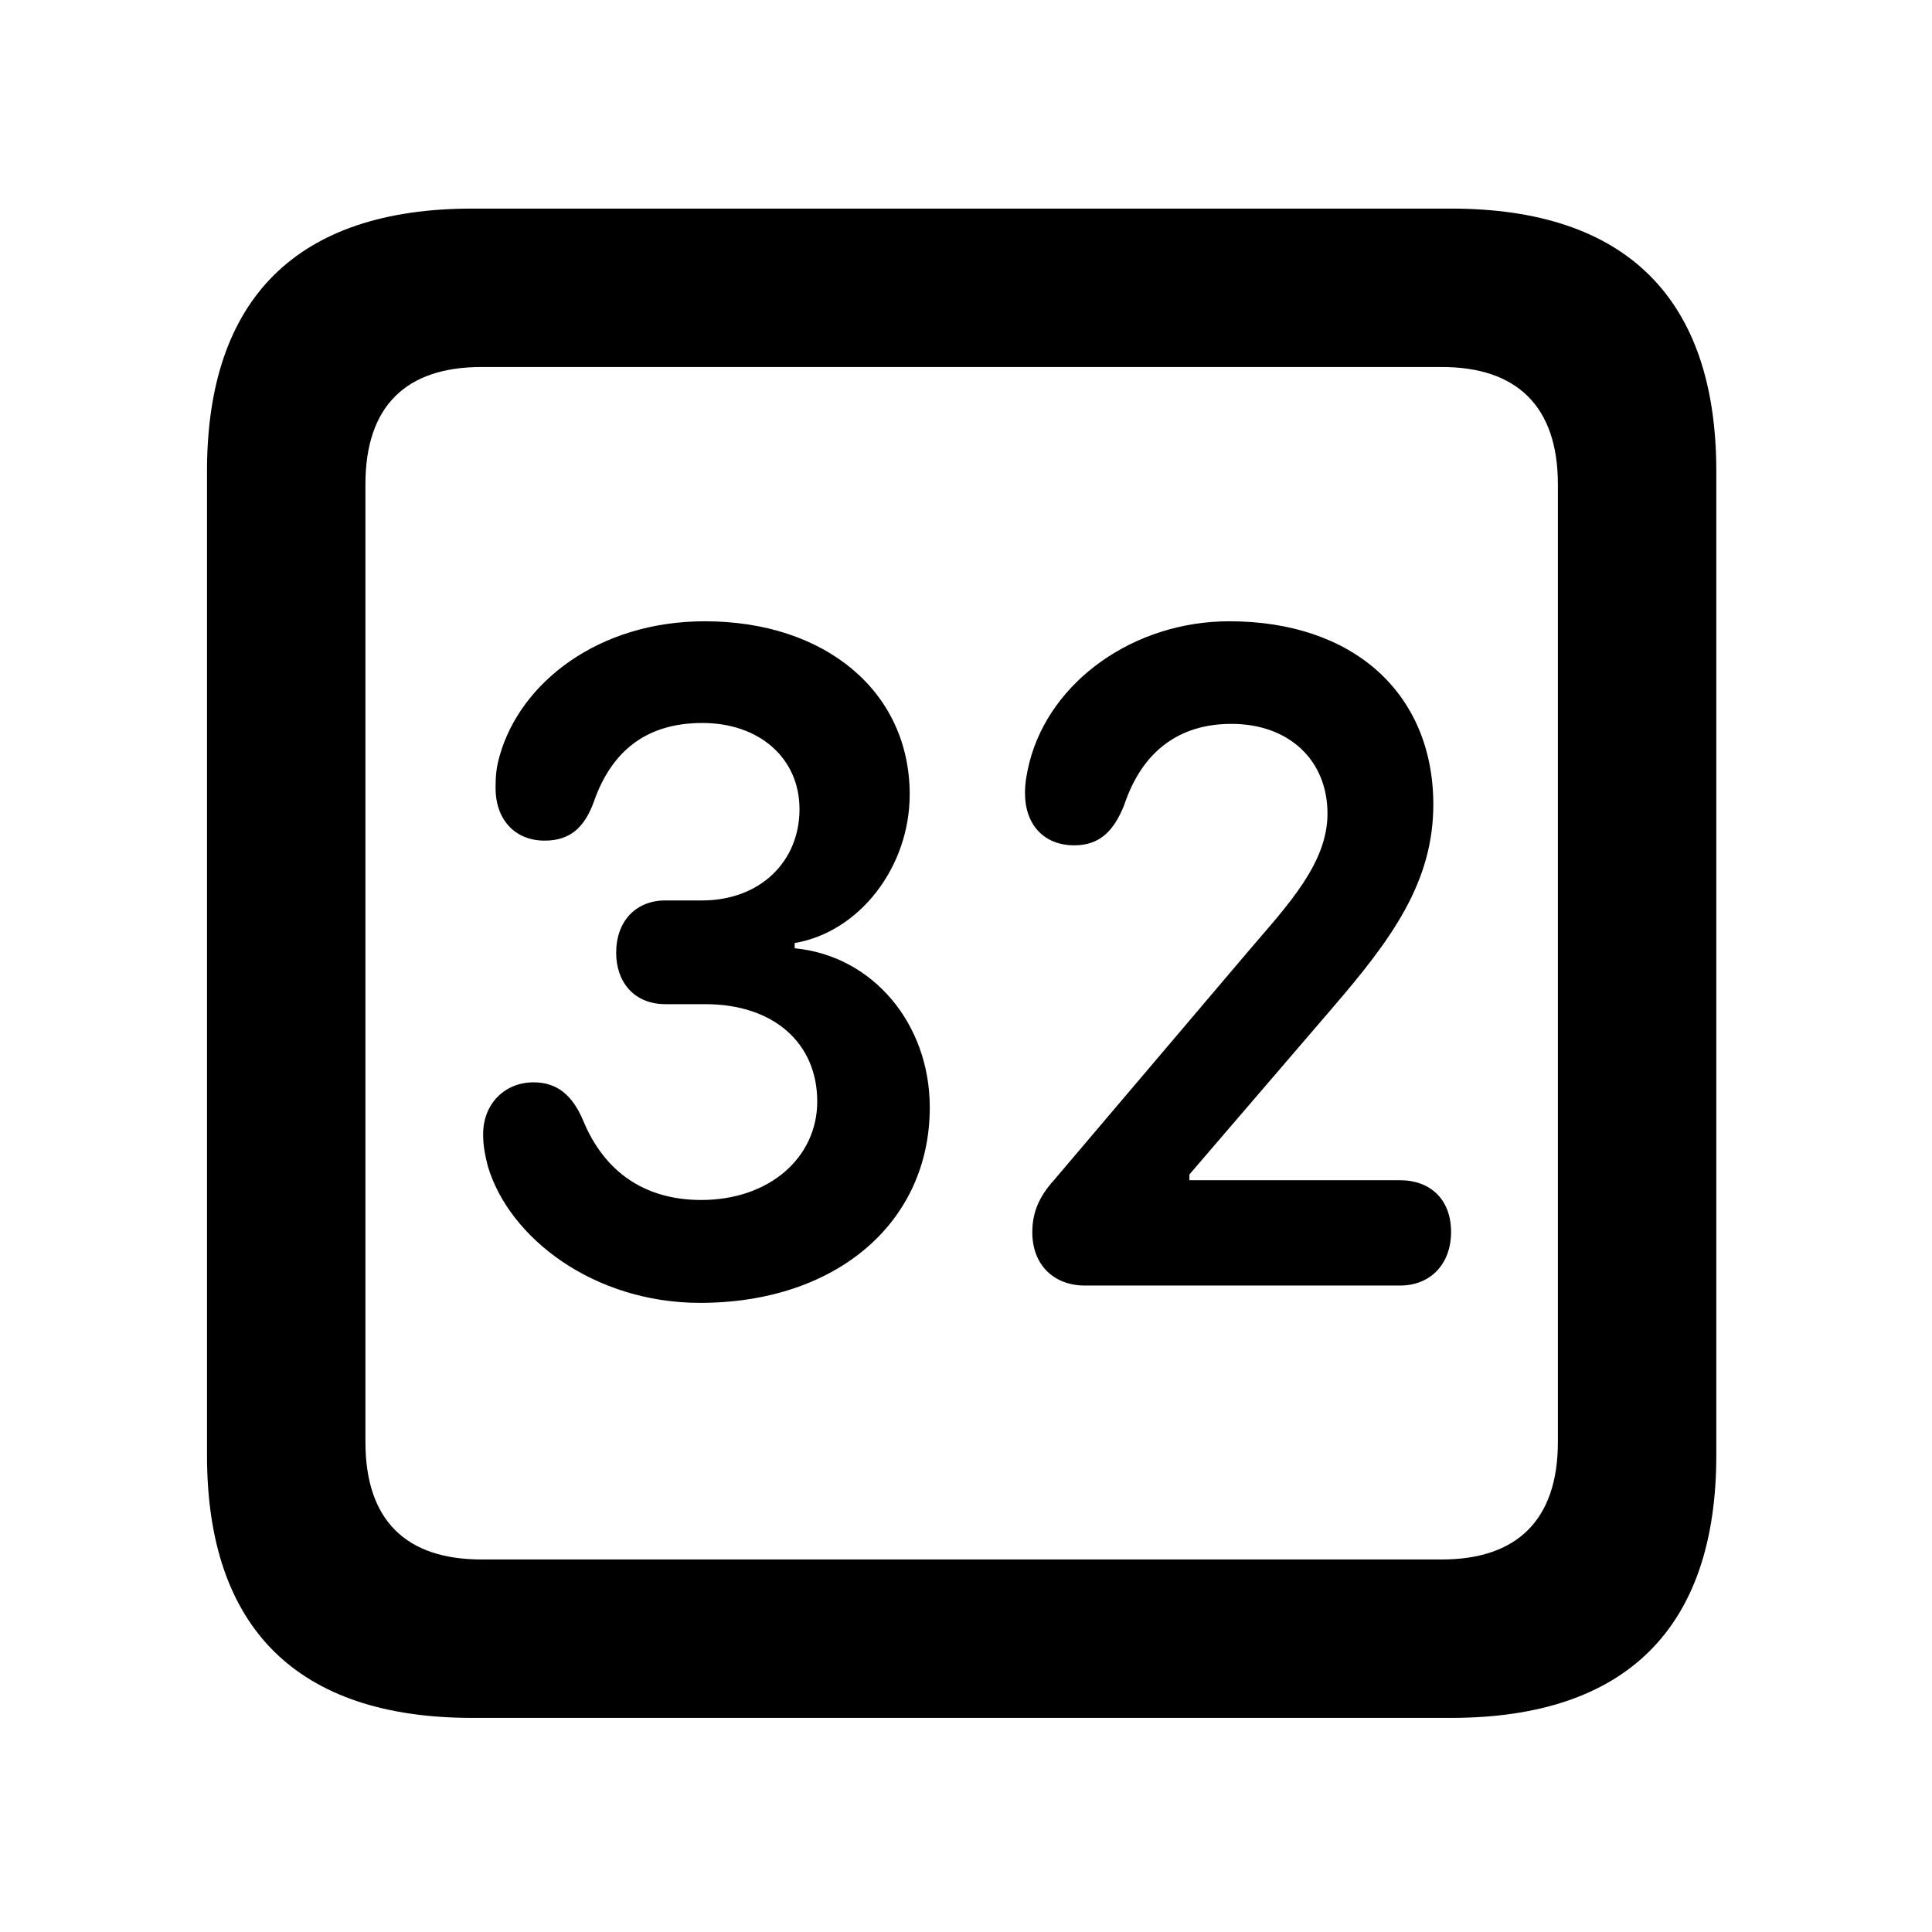 <svg width="28" height="28" viewBox="0 0 28 28" fill="none" xmlns="http://www.w3.org/2000/svg">
<path d="M6.844 24.897H21.029C23.569 24.897 24.874 23.592 24.874 21.091V6.829C24.874 4.327 23.569 3.023 21.029 3.023H6.844C4.315 3.023 3 4.317 3 6.829V21.091C3 23.602 4.315 24.897 6.844 24.897ZM6.977 22.601C5.888 22.601 5.296 22.037 5.296 20.898V7.02C5.296 5.881 5.888 5.319 6.977 5.319H20.896C21.976 5.319 22.578 5.881 22.578 7.02V20.898C22.578 22.037 21.976 22.601 20.896 22.601H6.977Z" fill="black"/>
<path d="M10.145 18.882C12.119 18.882 13.475 17.72 13.475 16.049C13.475 14.839 12.652 13.852 11.517 13.743V13.667C12.454 13.509 13.184 12.568 13.184 11.513C13.184 10.026 11.965 9.004 10.215 9.004C8.669 9.004 7.539 9.896 7.241 10.955C7.191 11.129 7.182 11.259 7.182 11.419C7.182 11.879 7.463 12.183 7.894 12.183C8.263 12.183 8.469 11.991 8.603 11.629C8.861 10.884 9.367 10.478 10.18 10.478C11 10.478 11.587 10.983 11.587 11.728C11.587 12.484 11.019 13.05 10.172 13.05H9.643C9.213 13.05 8.93 13.352 8.93 13.809C8.93 14.233 9.191 14.553 9.643 14.553H10.22C11.213 14.553 11.844 15.117 11.844 15.964C11.844 16.771 11.156 17.391 10.163 17.391C9.341 17.391 8.757 16.982 8.451 16.238C8.295 15.873 8.077 15.686 7.732 15.686C7.323 15.686 7.002 15.989 7.002 16.439C7.002 16.61 7.03 16.74 7.069 16.898C7.375 17.939 8.604 18.882 10.145 18.882ZM15.723 18.631H20.292C20.724 18.631 21.03 18.327 21.03 17.854C21.03 17.378 20.724 17.105 20.292 17.105H17.238V17.021L19.299 14.621C20.166 13.615 20.775 12.788 20.773 11.65C20.766 10.051 19.619 9.004 17.815 9.004C16.441 9.004 15.224 9.865 14.92 11.045C14.88 11.208 14.855 11.344 14.855 11.497C14.855 11.946 15.126 12.251 15.568 12.251C15.948 12.251 16.145 12.032 16.291 11.672C16.552 10.886 17.091 10.491 17.846 10.491C18.684 10.491 19.239 11.02 19.239 11.792C19.239 12.503 18.676 13.104 18.122 13.75L15.278 17.1C15.048 17.354 14.961 17.585 14.961 17.86C14.961 18.332 15.273 18.631 15.723 18.631Z" fill="black"/>
</svg>
